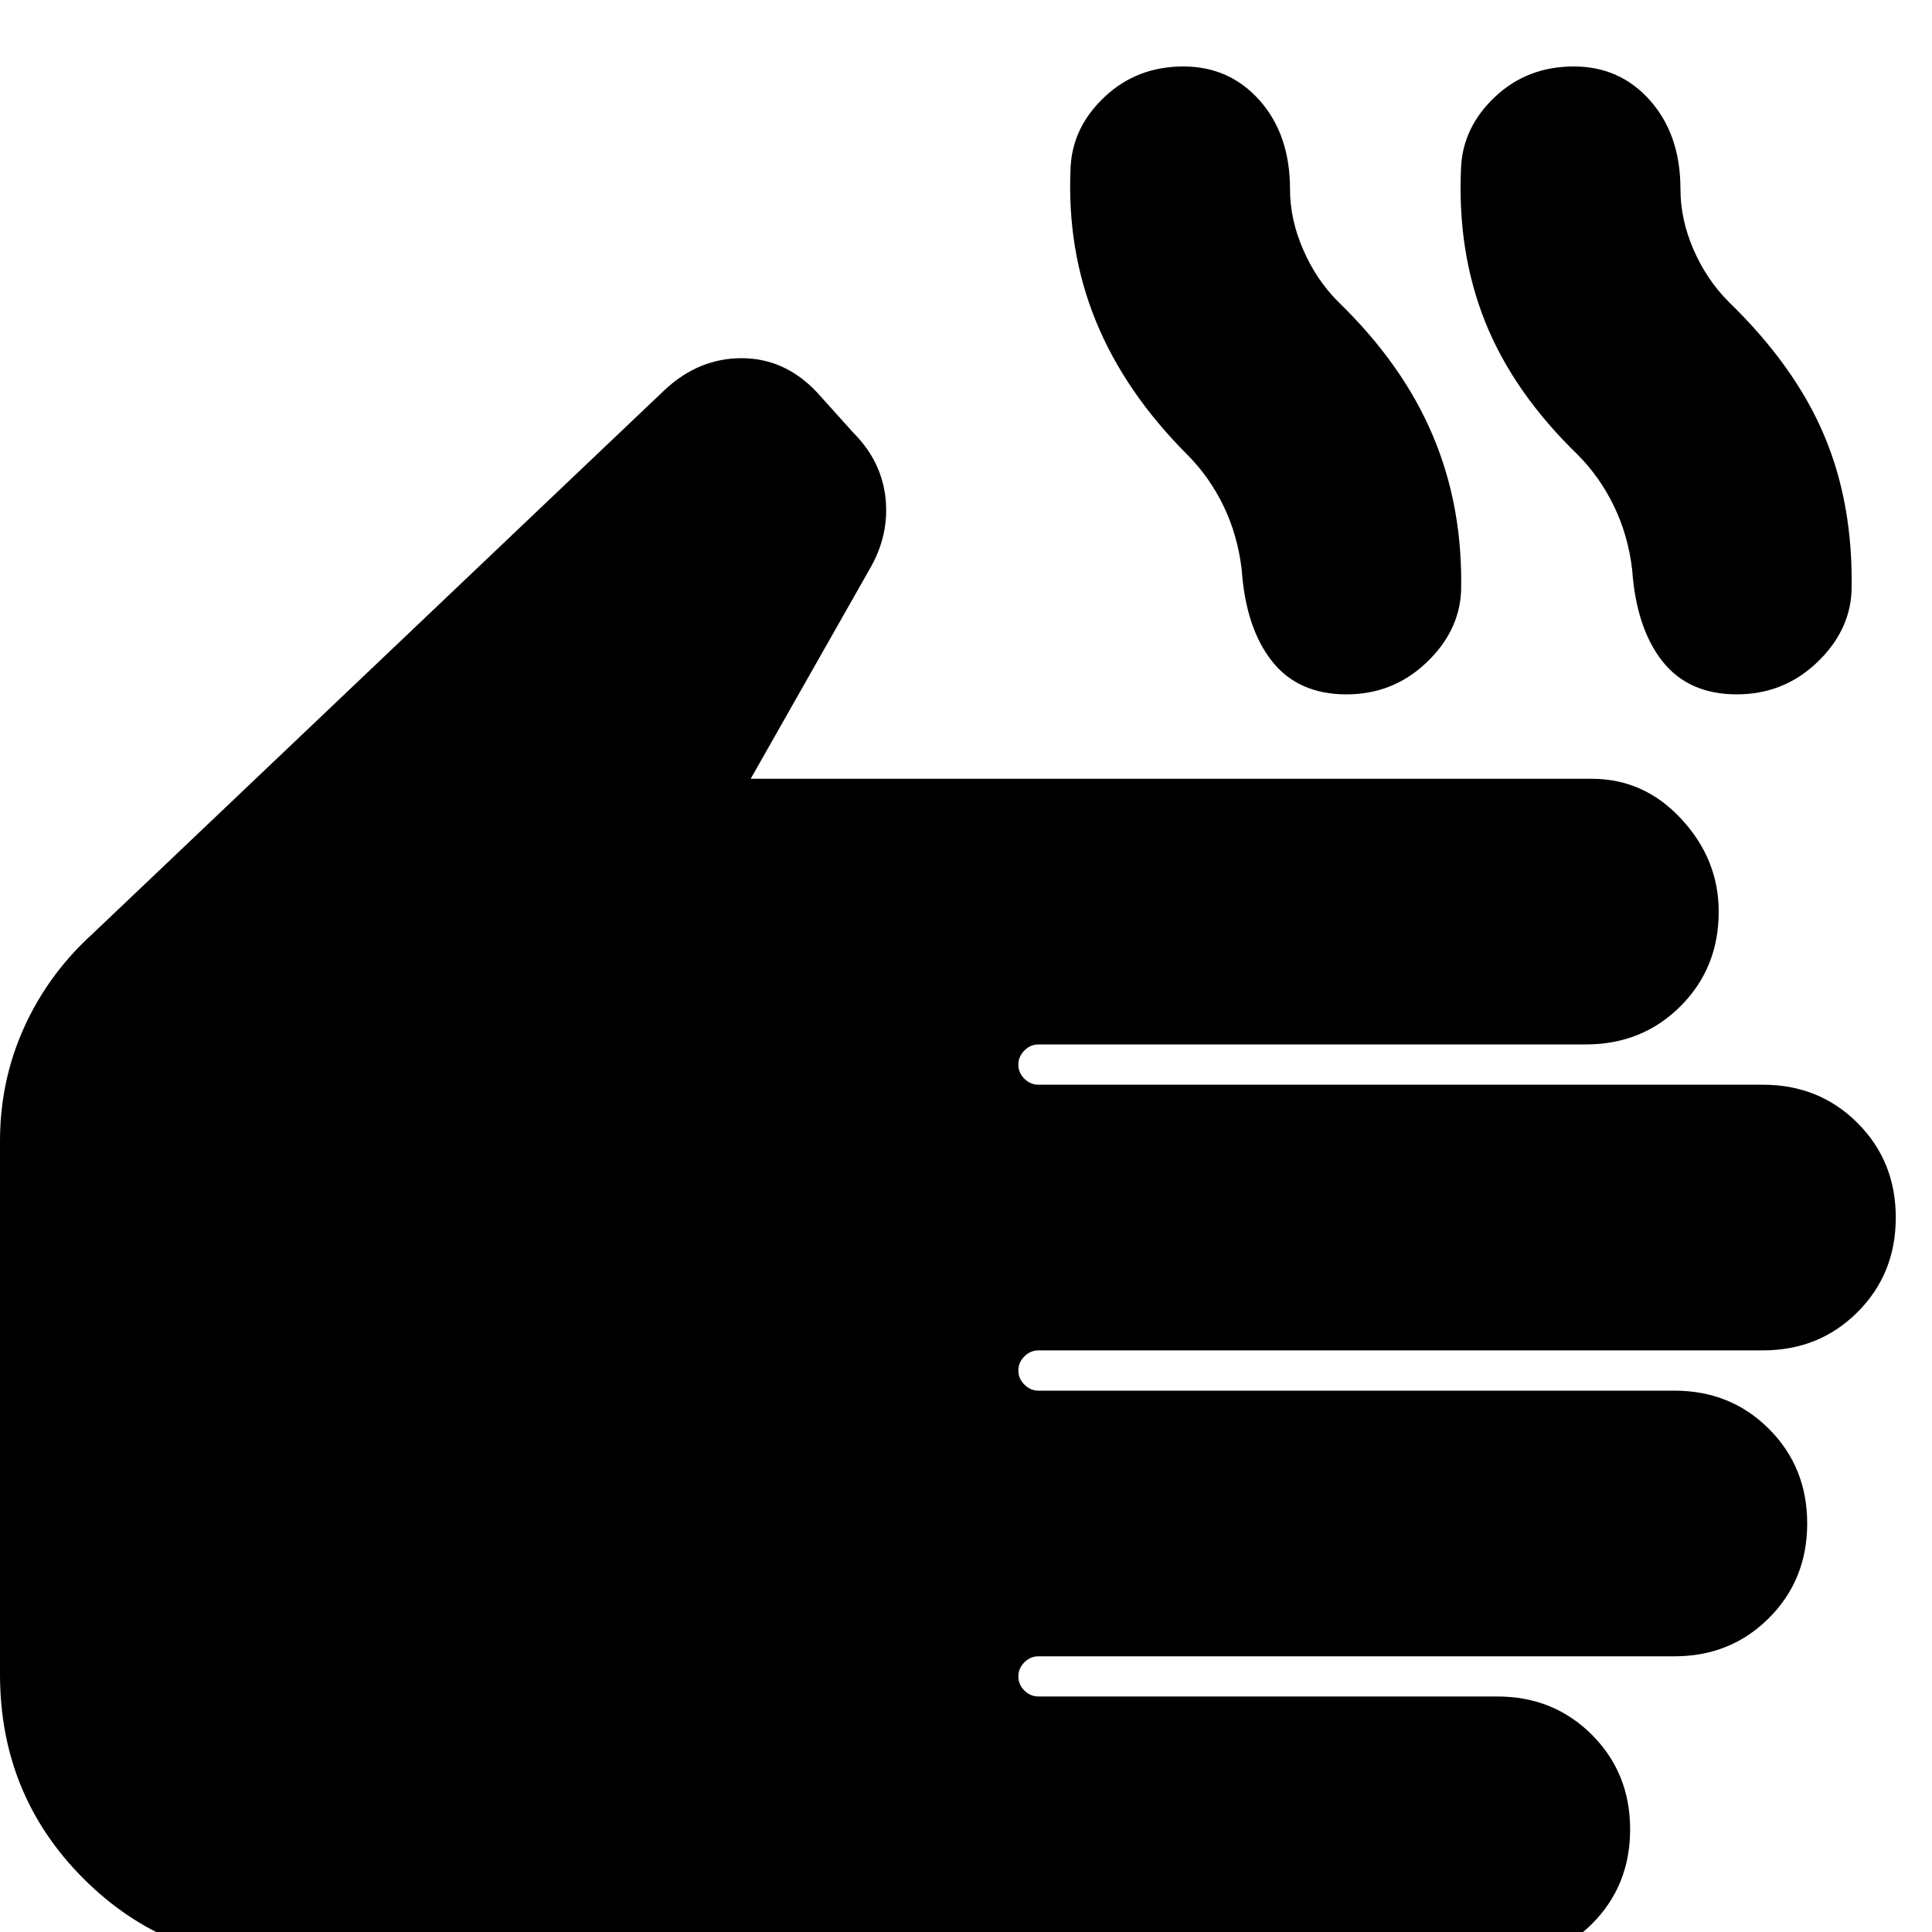<svg xmlns="http://www.w3.org/2000/svg" height="20" width="20"><path d="M2.979 20.312q-1.25 0-2.114-.864Q0 18.583 0 17.333v-5.521q0-.624.25-1.177.25-.552.708-.968l5.917-5.625q.354-.334.802-.334.448 0 .781.354l.375.417q.292.292.334.677.041.386-.167.74L7.771 8.062h8.708q.542 0 .927.417.386.417.386.959 0 .583-.396.979-.396.395-.979.395H10.75q-.083 0-.146.063-.062.063-.062.146 0 .083.062.146.063.062.146.062h7.5q.583 0 .979.396t.396.979q0 .584-.396.979-.396.396-.979.396h-7.5q-.083 0-.146.063-.062.062-.062.146 0 .083.062.145.063.063.146.063h6.583q.584 0 .979.396.396.396.396.979t-.396.979q-.395.396-.979.396H10.75q-.083 0-.146.062-.062.063-.062.146 0 .084.062.146.063.062.146.062h4.75q.583 0 .979.396t.396.98q0 .583-.396.979-.396.395-.979.395ZM13.938 7.188q-.5 0-.771-.344t-.313-.948q-.042-.354-.187-.656-.146-.302-.375-.532-.646-.646-.948-1.385-.302-.74-.261-1.594.021-.417.355-.729.333-.312.812-.312.479 0 .792.354.312.354.312.916 0 .313.136.625.135.313.364.542.667.646.979 1.385.313.74.292 1.615-.021.417-.365.74-.343.323-.822.323Zm4.041 0q-.5 0-.771-.344-.27-.344-.312-.948-.042-.354-.188-.656-.146-.302-.375-.532-.666-.646-.958-1.375-.292-.729-.25-1.604.021-.417.354-.729.333-.312.813-.312.479 0 .791.354.313.354.313.916 0 .313.135.625.136.313.365.542.687.667.989 1.385.303.719.282 1.615-.021.417-.365.74t-.823.323Z"/></svg>